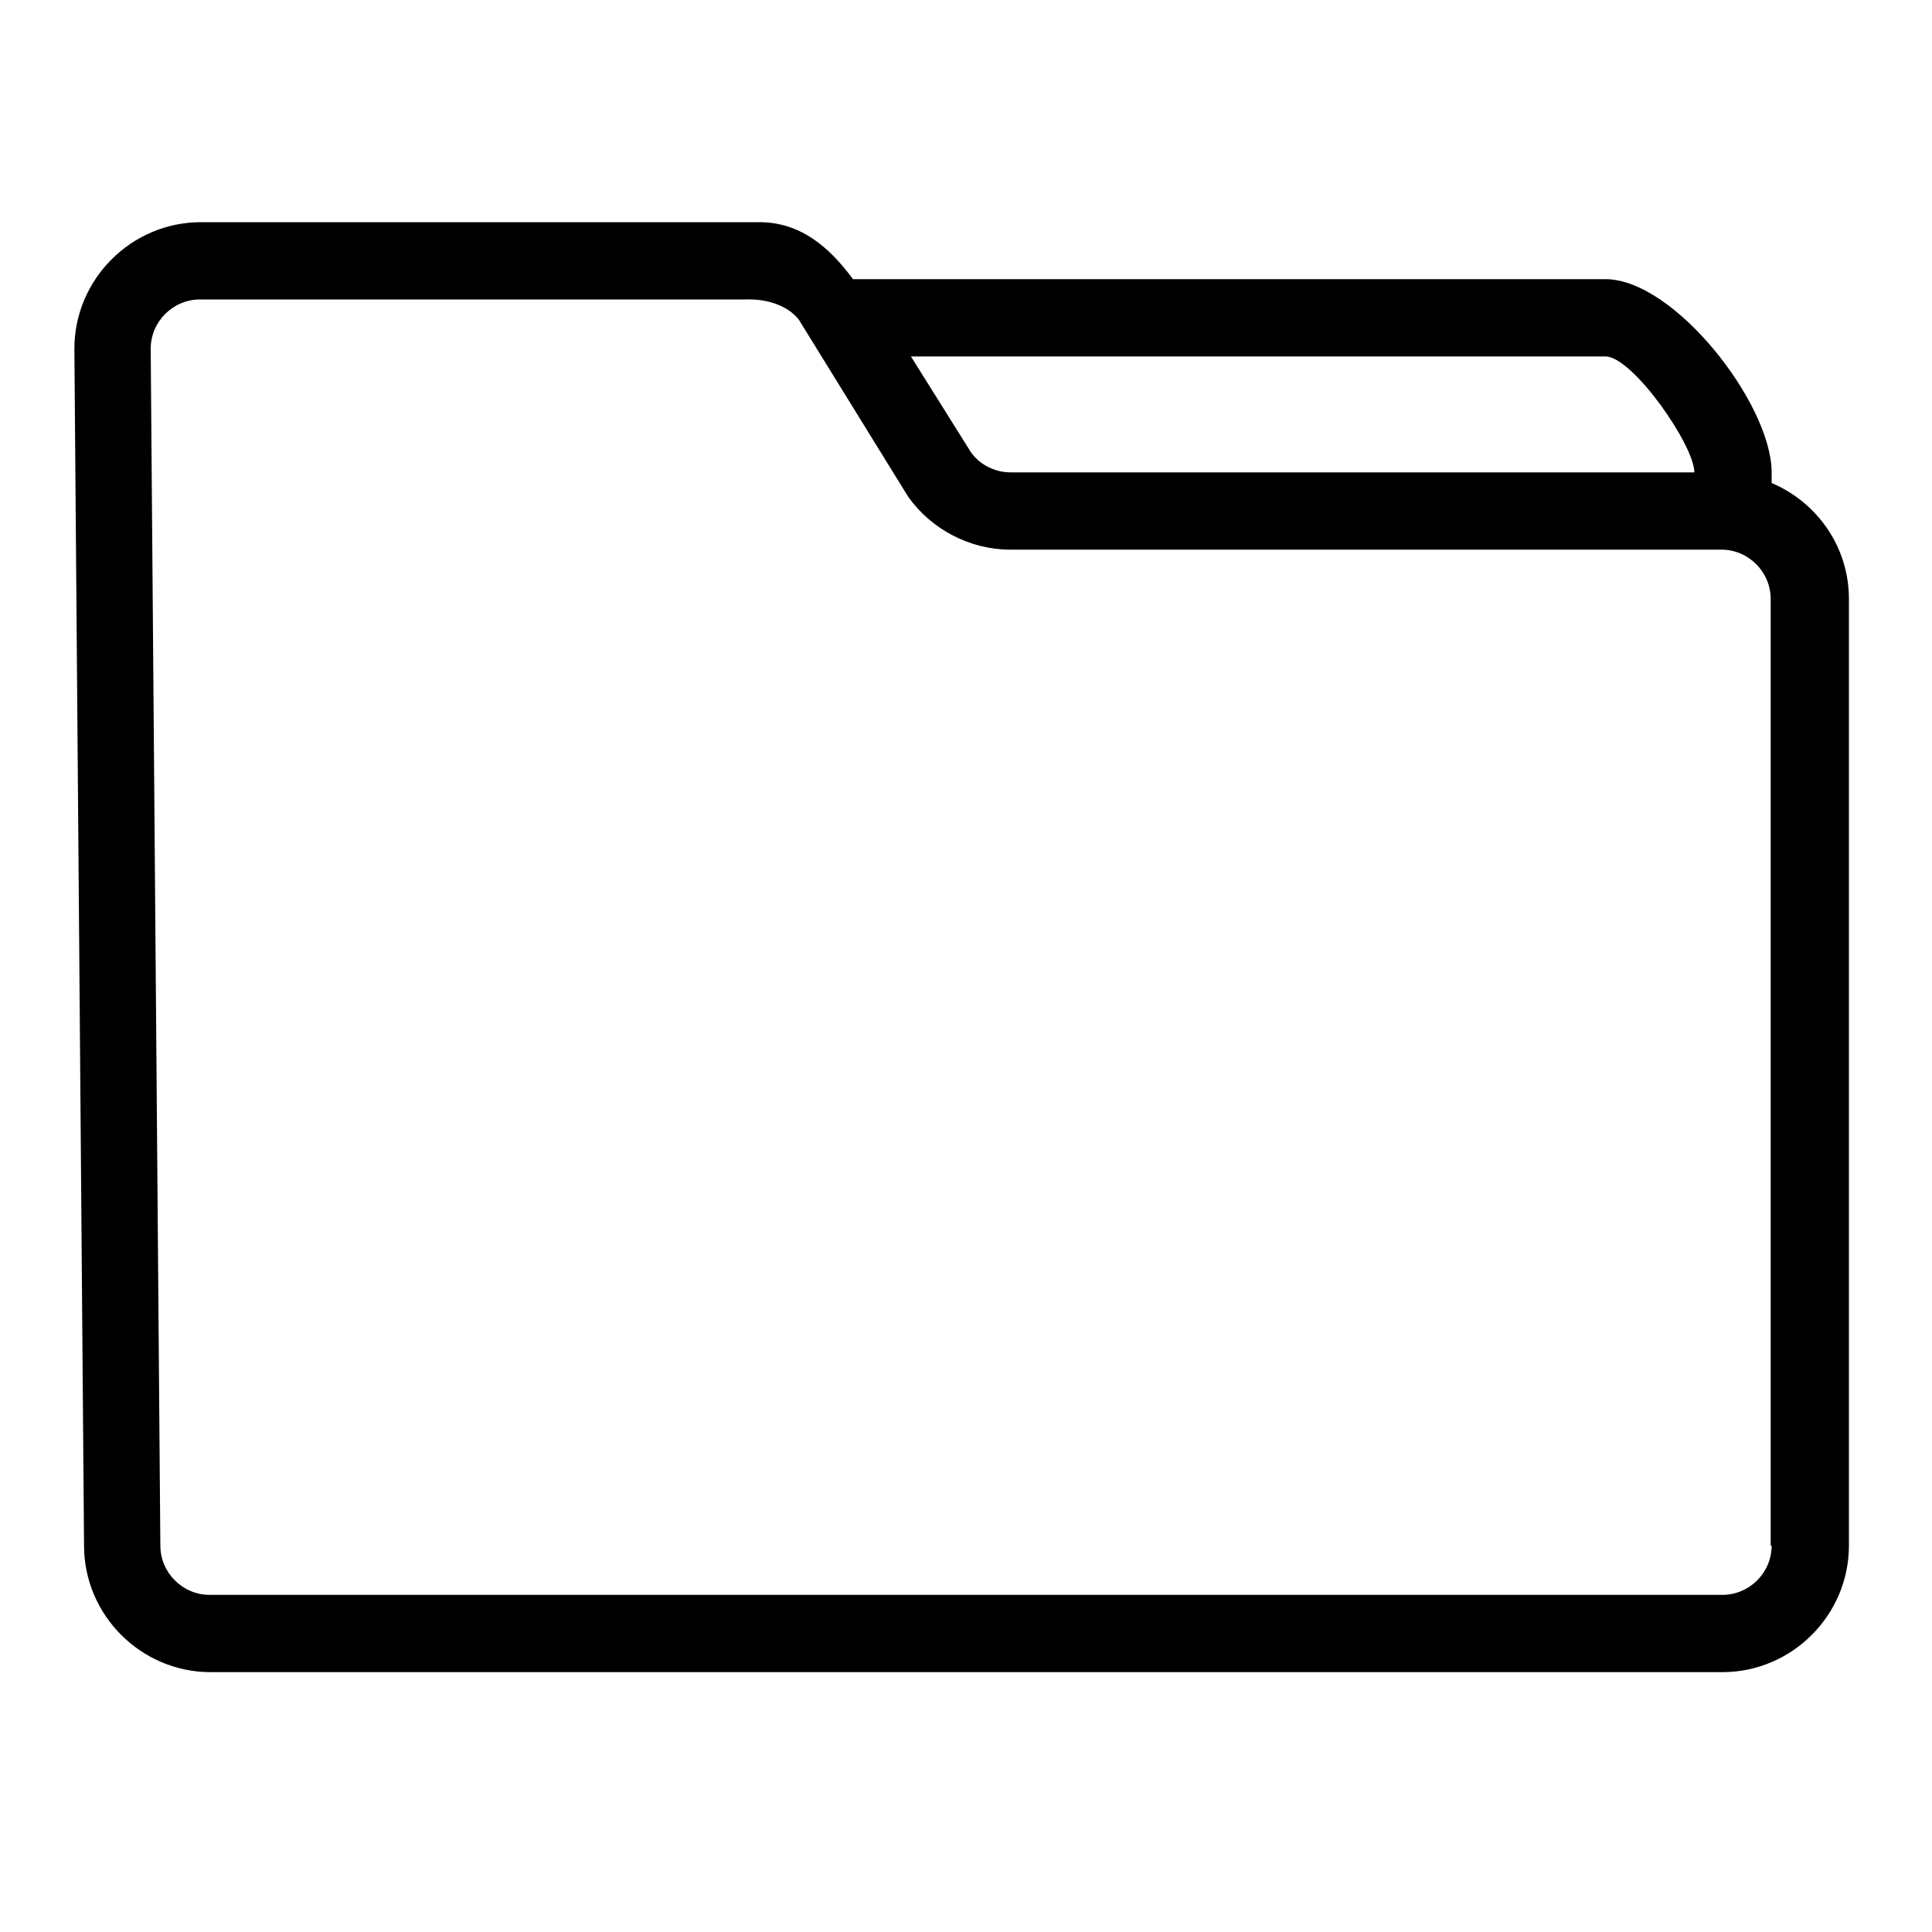 <?xml version="1.0" encoding="utf-8"?>
<!-- Generator: Adobe Illustrator 21.0.0, SVG Export Plug-In . SVG Version: 6.00 Build 0)  -->
<svg version="1.1" id="Layer_2" xmlns="http://www.w3.org/2000/svg" xmlns:xlink="http://www.w3.org/1999/xlink" x="0px" y="0px"
	 width="200px" height="200px" viewBox="0 0 200 200" style="enable-background:new 0 0 200 200;" xml:space="preserve">
<g>
	<path d="M183.4,50l0-1.2c-0.1-7.1-10.1-19.9-17.2-19.9H88.6l-0.3,0c-2.5-3.4-5.5-5.9-9.7-5.9H20.8c-7.2,0-13.1,5.9-13.1,13.1
		l1,123.9c0,7.2,5.9,13.1,13.1,13.1h156.5c7.2,0,13.1-5.9,13.1-13.1V62C191.4,56.6,188.1,52,183.4,50z M166.2,36.9
		c2.8,0,9.2,9.2,9.2,12v0h-70.8c-1.6,0-3.2-0.8-4.1-2.1l-6.2-9.9H166.2z M183.4,160c0,2.8-2.3,5.1-5.1,5.1H21.7
		c-2.8,0-5.1-2.3-5.1-5.1l-1-123.9c0-2.8,2.3-5.1,5.1-5.1h56.4c2.6-0.1,4.6,0.8,5.6,2.1L94,51.4c2.4,3.4,6.4,5.5,10.6,5.5h73.6
		c2.8,0,5.1,2.3,5.1,5.1V160z"/>
</g>
</svg>
